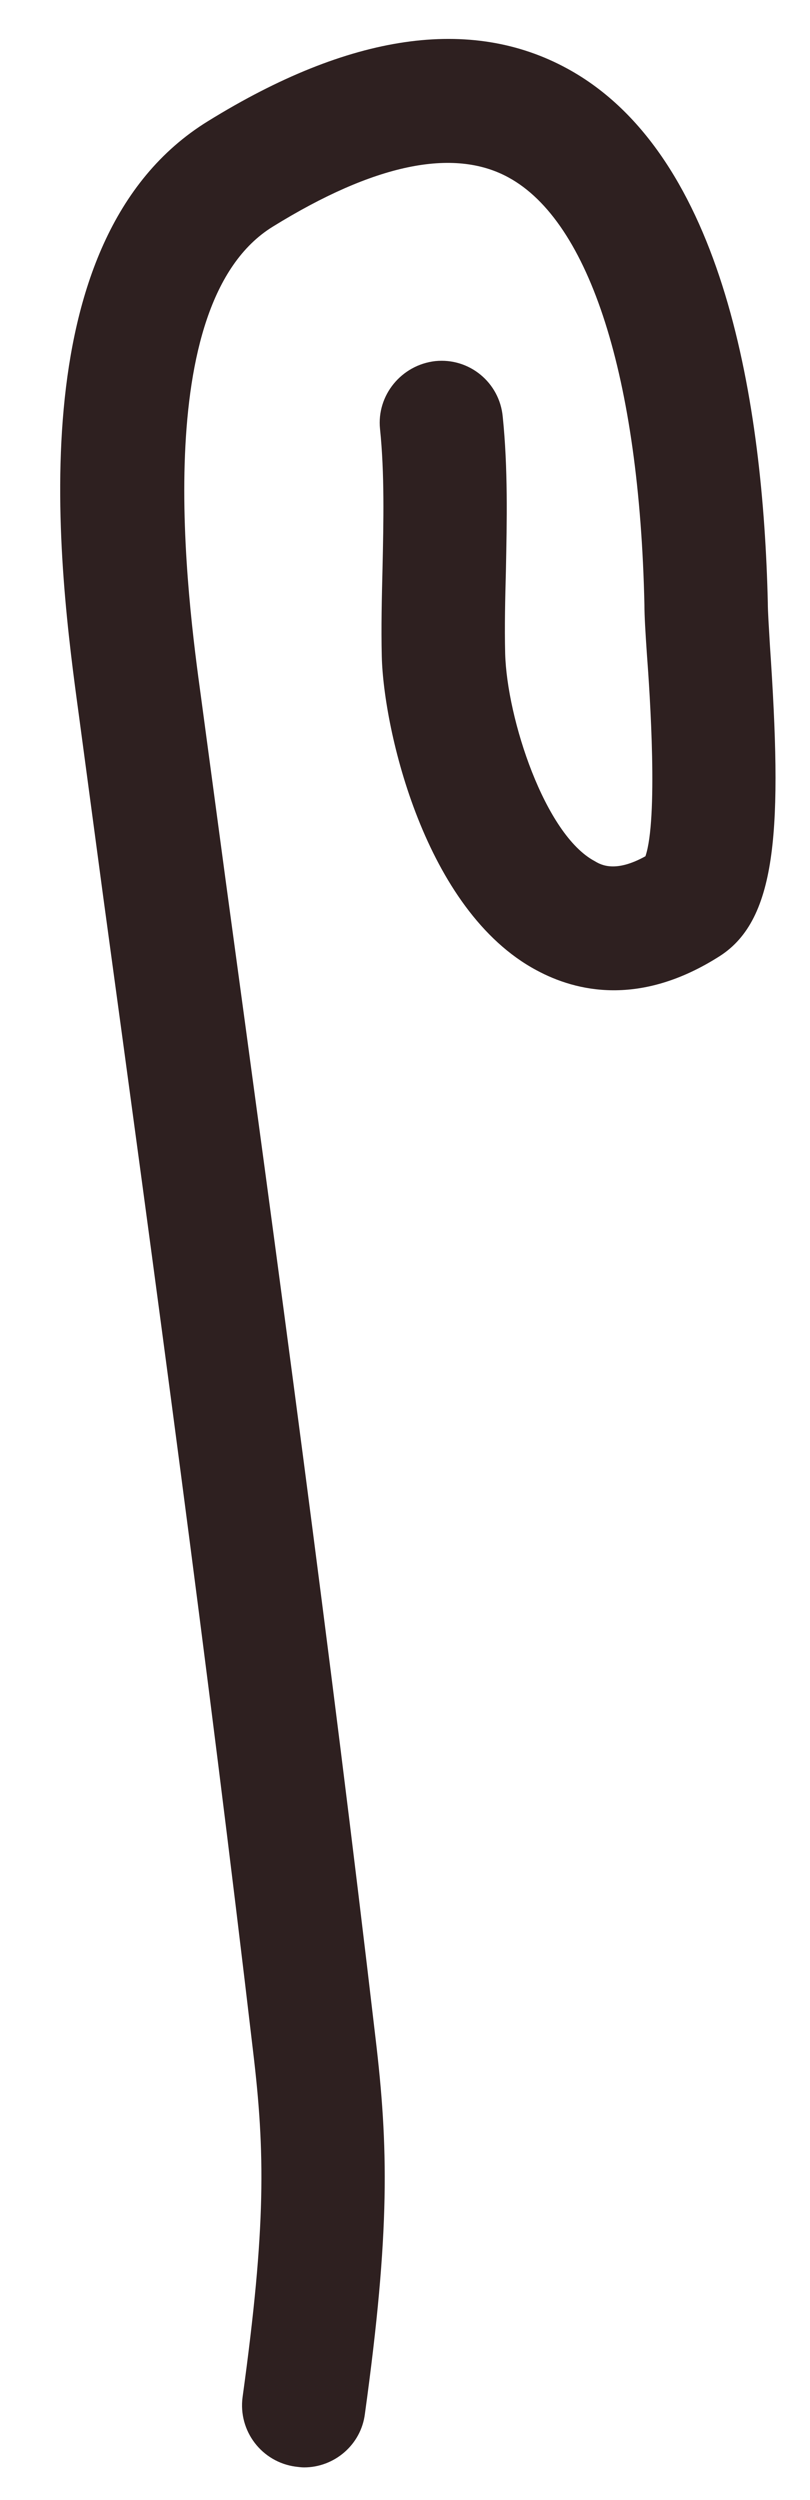 <svg width="12" height="37" viewBox="0 0 12 37" fill="none" xmlns="http://www.w3.org/2000/svg">
<path d="M4.505 36.516C4.463 36.516 4.422 36.51 4.38 36.505C3.88 36.438 3.526 35.979 3.594 35.474C3.943 32.943 3.927 31.849 3.75 30.365C3.083 24.682 2.297 18.891 1.531 13.287L1.167 10.573C0.88 8.469 0.219 3.552 3.083 1.792C5.182 0.495 6.974 0.234 8.406 1.016C10.745 2.292 11.307 6.016 11.375 8.917C11.375 9.057 11.391 9.281 11.406 9.547C11.588 12.229 11.526 13.599 10.661 14.151C9.484 14.901 8.536 14.677 7.948 14.359C6.292 13.474 5.682 10.797 5.656 9.714C5.646 9.286 5.656 8.849 5.667 8.411C5.682 7.719 5.698 7.005 5.63 6.349C5.578 5.849 5.948 5.401 6.448 5.344C6.953 5.292 7.401 5.661 7.448 6.167C7.526 6.927 7.51 7.703 7.495 8.448C7.484 8.865 7.474 9.276 7.484 9.672C7.51 10.635 8.073 12.354 8.812 12.745C8.906 12.802 9.12 12.917 9.562 12.672C9.75 12.12 9.63 10.292 9.583 9.672C9.562 9.365 9.547 9.115 9.547 8.953C9.474 5.589 8.74 3.281 7.531 2.625C6.719 2.182 5.542 2.427 4.042 3.354C2.187 4.495 2.781 8.885 2.979 10.323L3.344 13.037C4.109 18.646 4.896 24.448 5.562 30.151C5.755 31.766 5.781 33.01 5.406 35.724C5.349 36.182 4.953 36.516 4.505 36.516Z" fill="#2E2020"/>
</svg>
